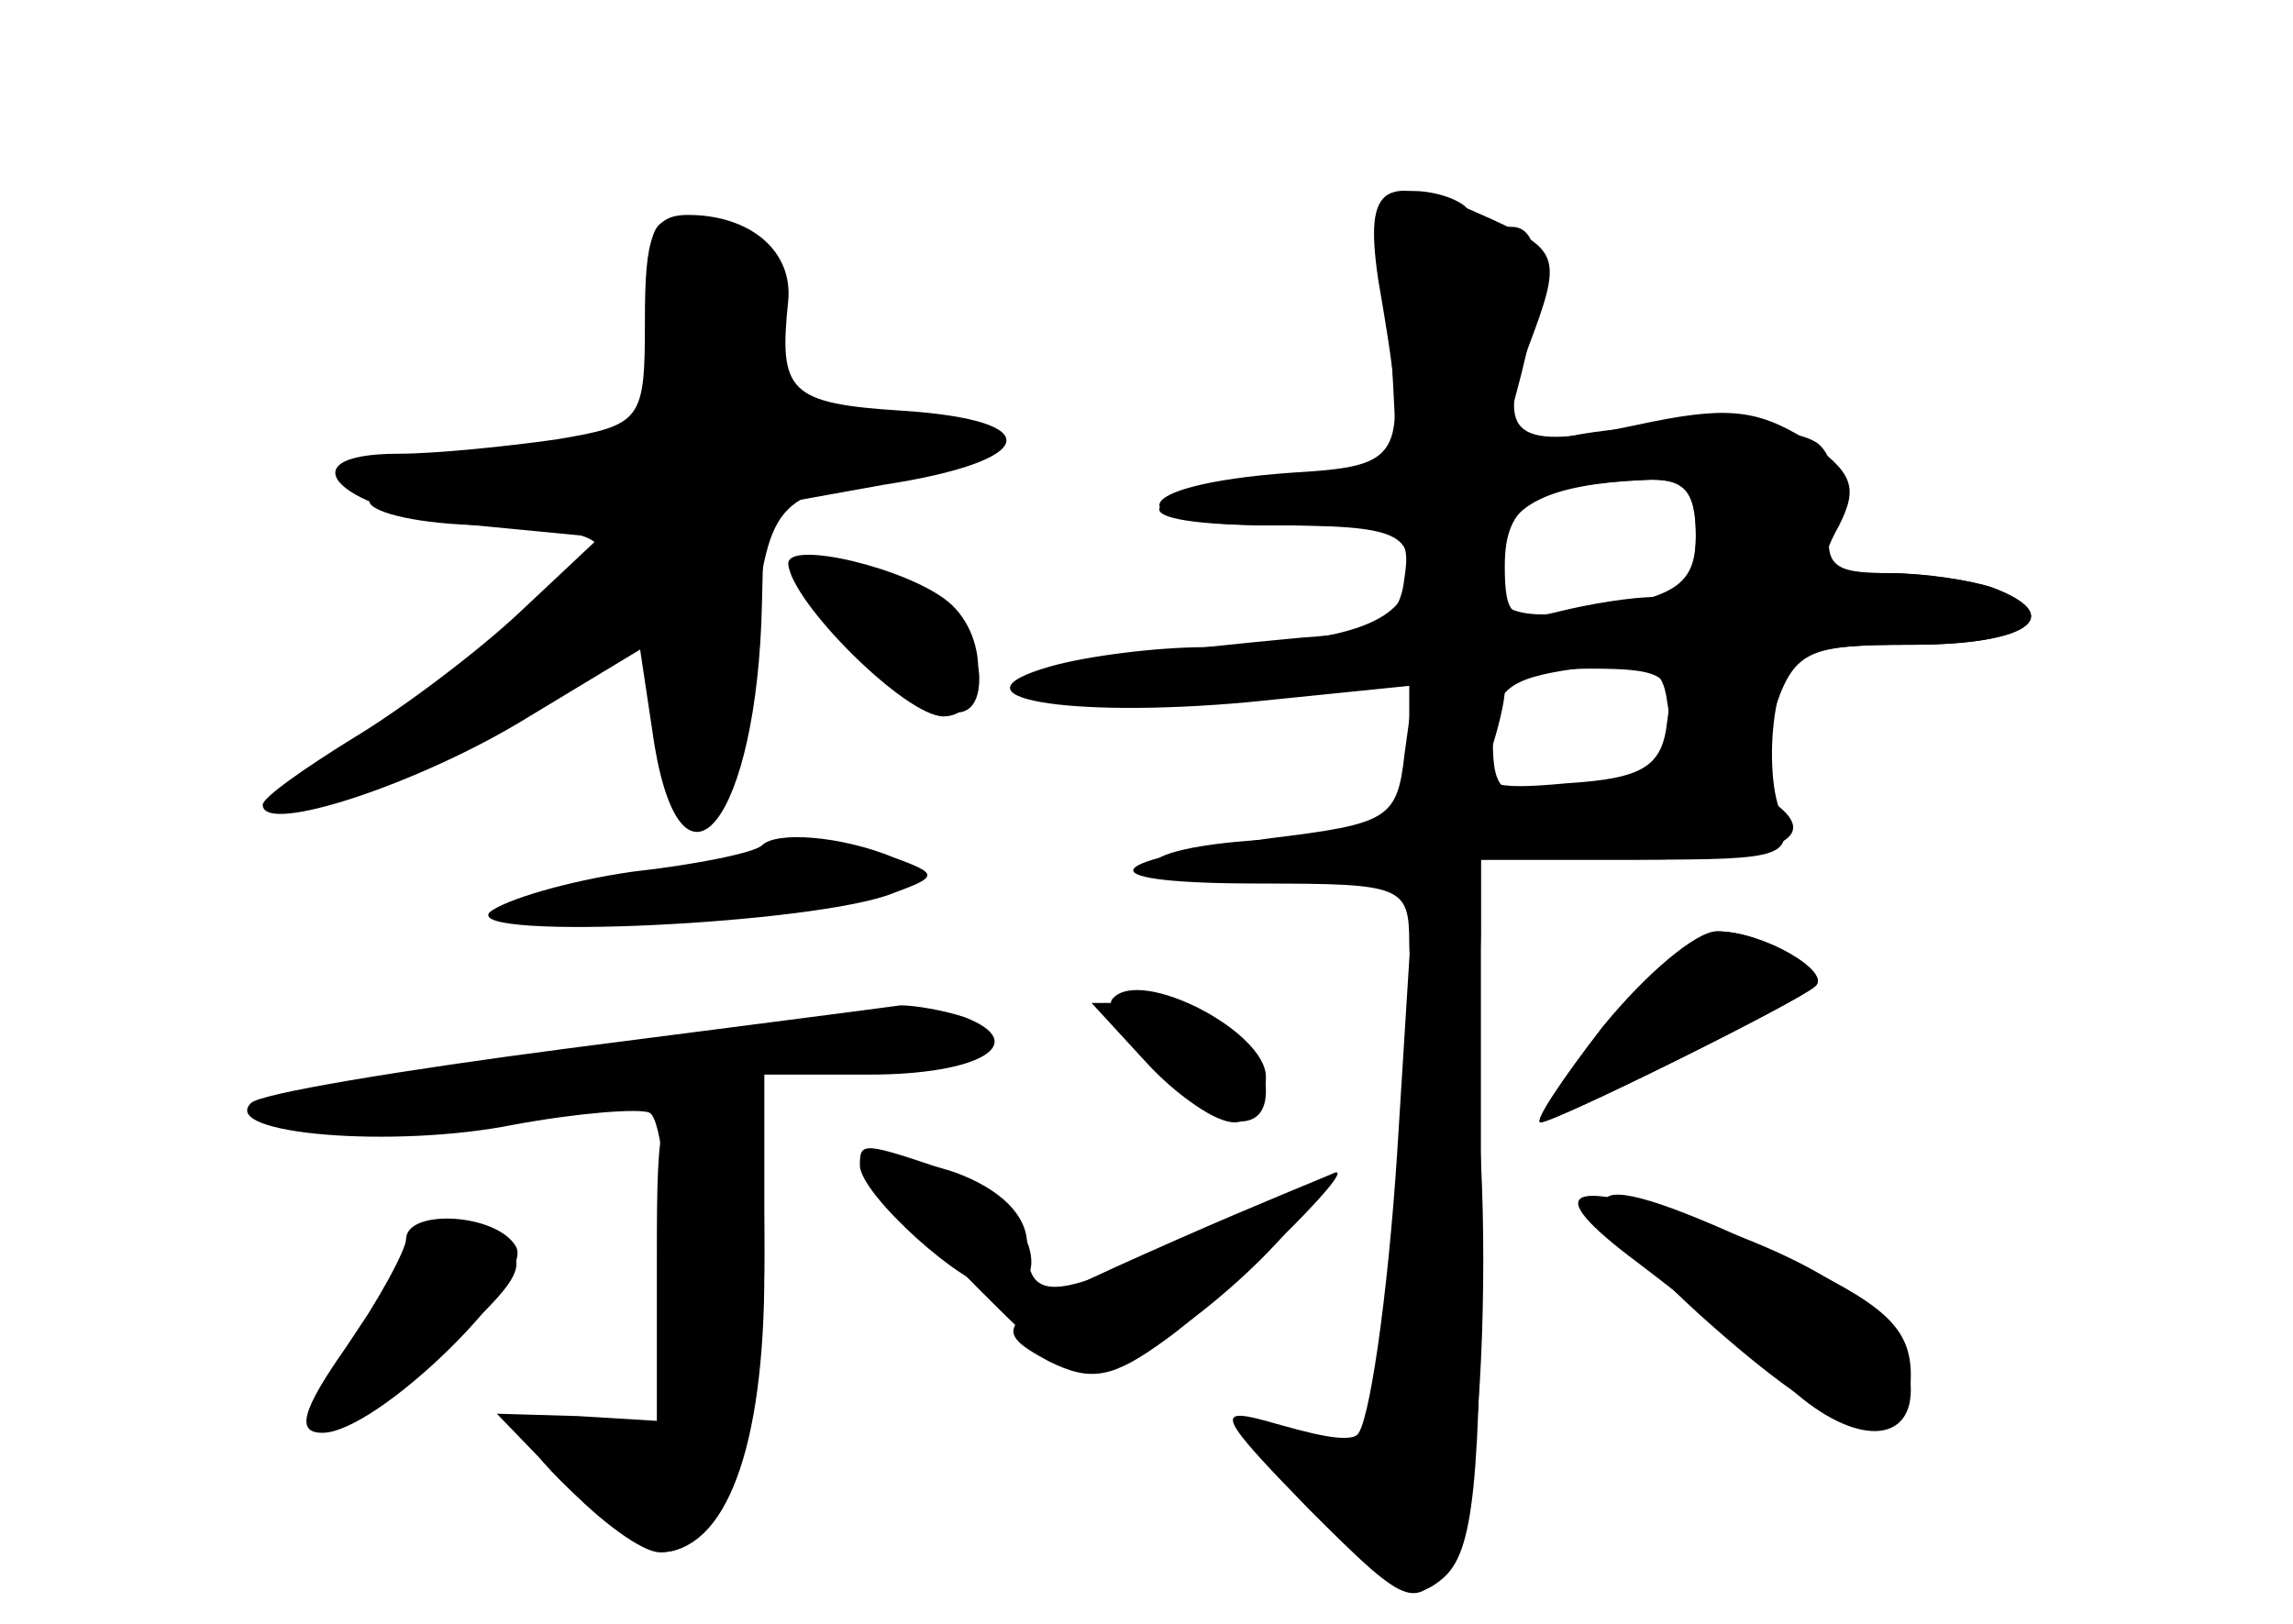<?xml version="1.0" standalone="no"?>
<!DOCTYPE svg PUBLIC "-//W3C//DTD SVG 20010904//EN"
 "http://www.w3.org/TR/2001/REC-SVG-20010904/DTD/svg10.dtd">
<svg version="1.0" xmlns="http://www.w3.org/2000/svg"
 width="96pt" height="68pt" viewBox="0 0 96 68"
 preserveAspectRatio="xMidYMid meet">
<g transform="translate(0,68) scale(0.1,-0.1)" fill="#000000" stroke="none">
<g id="part-0" class="char-part">
  <path d="M582 543 l3 -58 -47 -5 c-68 -8 -71 -20 -4 -20 53 0 57 -2 54 -22 -2
-18 -11 -23 -43 -25 -22 -2 -60 -6 -85 -9 -71 -10 -19 -24 63 -17 l67 6 0 -32
c0 -30 -2 -31 -42 -32 -74 -1 -91 -18 -19 -18 l63 -1 -7 -112 c-4 -62 -12
-116 -17 -119 -6 -4 -20 -4 -32 -2 -17 5 -14 -1 16 -32 31 -33 39 -37 52 -26
13 11 16 39 16 157 l0 144 66 0 c62 0 65 1 59 21 -4 11 -4 31 -1 45 6 21 12
24 56 24 49 0 66 12 34 24 -9 3 -28 6 -43 6 -24 0 -28 3 -24 24 3 13 0 27 -7
31 -15 9 -83 9 -112 0 -19 -7 -20 -5 -13 21 12 44 11 69 -2 69 -6 0 -15 3 -19
8 -4 4 -14 7 -22 7 -11 0 -13 -13 -10 -57z m128 -87 c0 -19 -7 -25 -35 -30
-43 -8 -55 -2 -48 23 5 20 21 28 61 30 17 1 22 -4 22 -23z m-12 -78 c-2 -19
-10 -24 -42 -26 -32 -3 -38 -1 -32 13 3 9 6 21 6 26 0 5 16 9 36 9 31 0 35 -3
32 -22z"/>
  <path d="M270 546 c0 -42 -1 -44 -37 -50 -21 -3 -51 -6 -66 -6 -50 0 -24 -25
32 -30 l52 -5 -33 -31 c-18 -17 -50 -41 -70 -53 -21 -13 -38 -25 -38 -28 0
-13 66 9 110 36 l48 29 6 -40 c12 -71 43 -31 45 59 l1 41 50 9 c65 10 69 27 8
31 -48 3 -52 8 -48 46 2 21 -16 36 -42 36 -15 0 -18 -9 -18 -44z"/>
  <path d="M330 444 c1 -16 49 -64 65 -64 18 0 20 33 2 48 -17 14 -67 26 -67 16z"/>
  <path d="M319 326 c-3 -3 -27 -8 -54 -11 -28 -4 -54 -12 -60 -17 -11 -12 137
-5 169 8 19 7 19 8 0 15 -22 9 -49 11 -55 5z"/>
  <path d="M671 250 c-17 -22 -29 -40 -26 -40 6 0 107 50 115 57 7 6 -22 23 -41
23 -9 0 -30 -18 -48 -40z"/>
  <path d="M466 262 c-8 -8 34 -52 51 -52 7 0 13 9 13 19 0 19 -52 46 -64 33z"/>
  <path d="M238 241 c-69 -9 -130 -19 -133 -23 -13 -13 60 -19 110 -9 27 5 53 7
57 5 5 -3 8 -35 8 -71 l0 -65 -30 4 c-16 3 -30 2 -30 -2 0 -10 45 -50 57 -50
26 0 43 50 43 125 l0 75 44 0 c46 0 68 13 40 24 -9 3 -21 5 -27 5 -7 -1 -69
-9 -139 -18z"/>
  <path d="M370 189 c0 -5 18 -27 40 -49 39 -39 41 -40 68 -26 31 16 81 66 66
66 -6 0 -29 -9 -52 -20 -51 -25 -62 -25 -62 -1 0 12 -11 23 -30 30 -18 6 -30
6 -30 0z"/>
  <path d="M711 130 c61 -55 89 -63 89 -26 0 20 -11 30 -54 50 -86 41 -97 33
-35 -24z"/>
  <path d="M151 125 c-37 -55 -21 -59 35 -10 32 29 36 36 24 45 -23 15 -26 13
-59 -35z"/>
</g>
<g id="part-1" class="char-part">
  <path d="M273 543 c2 -47 1 -48 -28 -51 -63 -5 -95 -13 -90 -23 4 -5 26 -9 51
-9 24 0 44 -4 44 -9 0 -5 -27 -30 -61 -55 -73 -55 -50 -64 30 -11 29 19 55 35
57 35 2 0 4 -18 4 -40 0 -40 13 -53 24 -25 3 8 8 37 12 65 7 53 10 55 74 62
41 5 23 23 -23 23 -41 0 -42 1 -43 34 0 24 -6 37 -20 42 -32 13 -34 11 -31
-38z"/>
  <path d="M351 423 c31 -42 59 -54 59 -27 0 20 -28 43 -54 44 -16 0 -17 -2 -5
-17z"/>
</g>
<g id="part-2" class="char-part">
  <path d="M275 153 l0 -68 -33 2 -34 1 28 -29 c15 -16 33 -29 40 -29 28 0 44
44 44 117 0 69 -1 73 -22 73 -22 0 -23 -4 -23 -67z"/>
  <path d="M360 192 c0 -12 44 -52 58 -52 27 0 11 38 -19 49 -38 13 -39 13 -39
3z"/>
  <path d="M170 161 c0 -4 -11 -25 -25 -45 -19 -27 -21 -36 -10 -36 23 0 89 65
81 78 -8 14 -46 16 -46 3z"/>
</g>
<g id="part-3" class="char-part">
  <path d="M577 563 c13 -76 12 -78 -37 -81 -69 -5 -74 -22 -7 -22 49 0 57 -3
57 -19 0 -21 -24 -30 -85 -32 -22 0 -51 -4 -65 -8 -46 -13 7 -22 83 -15 l69 7
-4 -29 c-3 -27 -7 -29 -56 -35 -75 -10 -77 -19 -4 -19 59 0 62 -1 62 -25 0
-16 6 -25 15 -25 10 0 15 10 15 30 l0 30 65 0 c59 0 80 9 56 25 -6 3 -6 17 1
35 9 28 14 30 59 30 48 0 65 12 33 24 -9 3 -29 6 -45 6 -26 0 -29 2 -19 20 8
16 6 22 -14 36 -21 13 -34 14 -71 6 -51 -11 -59 -5 -45 33 14 37 13 40 -15 53
-46 21 -54 16 -48 -25z m133 -108 c0 -17 -6 -25 -17 -25 -10 0 -28 -3 -40 -6
-20 -5 -23 -2 -23 19 0 26 12 34 58 36 17 1 22 -4 22 -24z m-17 -95 c-4 -5
-21 -10 -38 -12 -26 -3 -30 0 -30 22 0 21 6 26 35 30 29 4 36 2 38 -14 2 -10
0 -22 -5 -26z"/>
</g>
<g id="part-4" class="char-part">
  <path d="M671 250 c-17 -22 -29 -40 -26 -40 6 0 107 50 115 57 7 6 -22 23 -41
23 -9 0 -30 -18 -48 -40z"/>
  <path d="M480 235 c25 -27 50 -33 50 -12 0 20 -22 37 -49 37 l-24 0 23 -25z"/>
  <path d="M586 198 c-3 -35 -7 -76 -8 -93 -3 -31 -6 -32 -48 -20 -22 6 -19 1
18 -37 41 -41 44 -42 58 -24 20 28 20 236 0 236 -10 0 -16 -18 -20 -62z"/>
  <path d="M493 161 c-77 -34 -80 -37 -54 -51 18 -9 27 -7 49 9 25 18 80 72 71
70 -2 -1 -32 -13 -66 -28z"/>
  <path d="M686 151 c21 -16 49 -38 61 -50 27 -26 53 -27 53 -3 0 26 -27 48 -79
67 -66 23 -78 18 -35 -14z"/>
</g>
</g>
</svg>